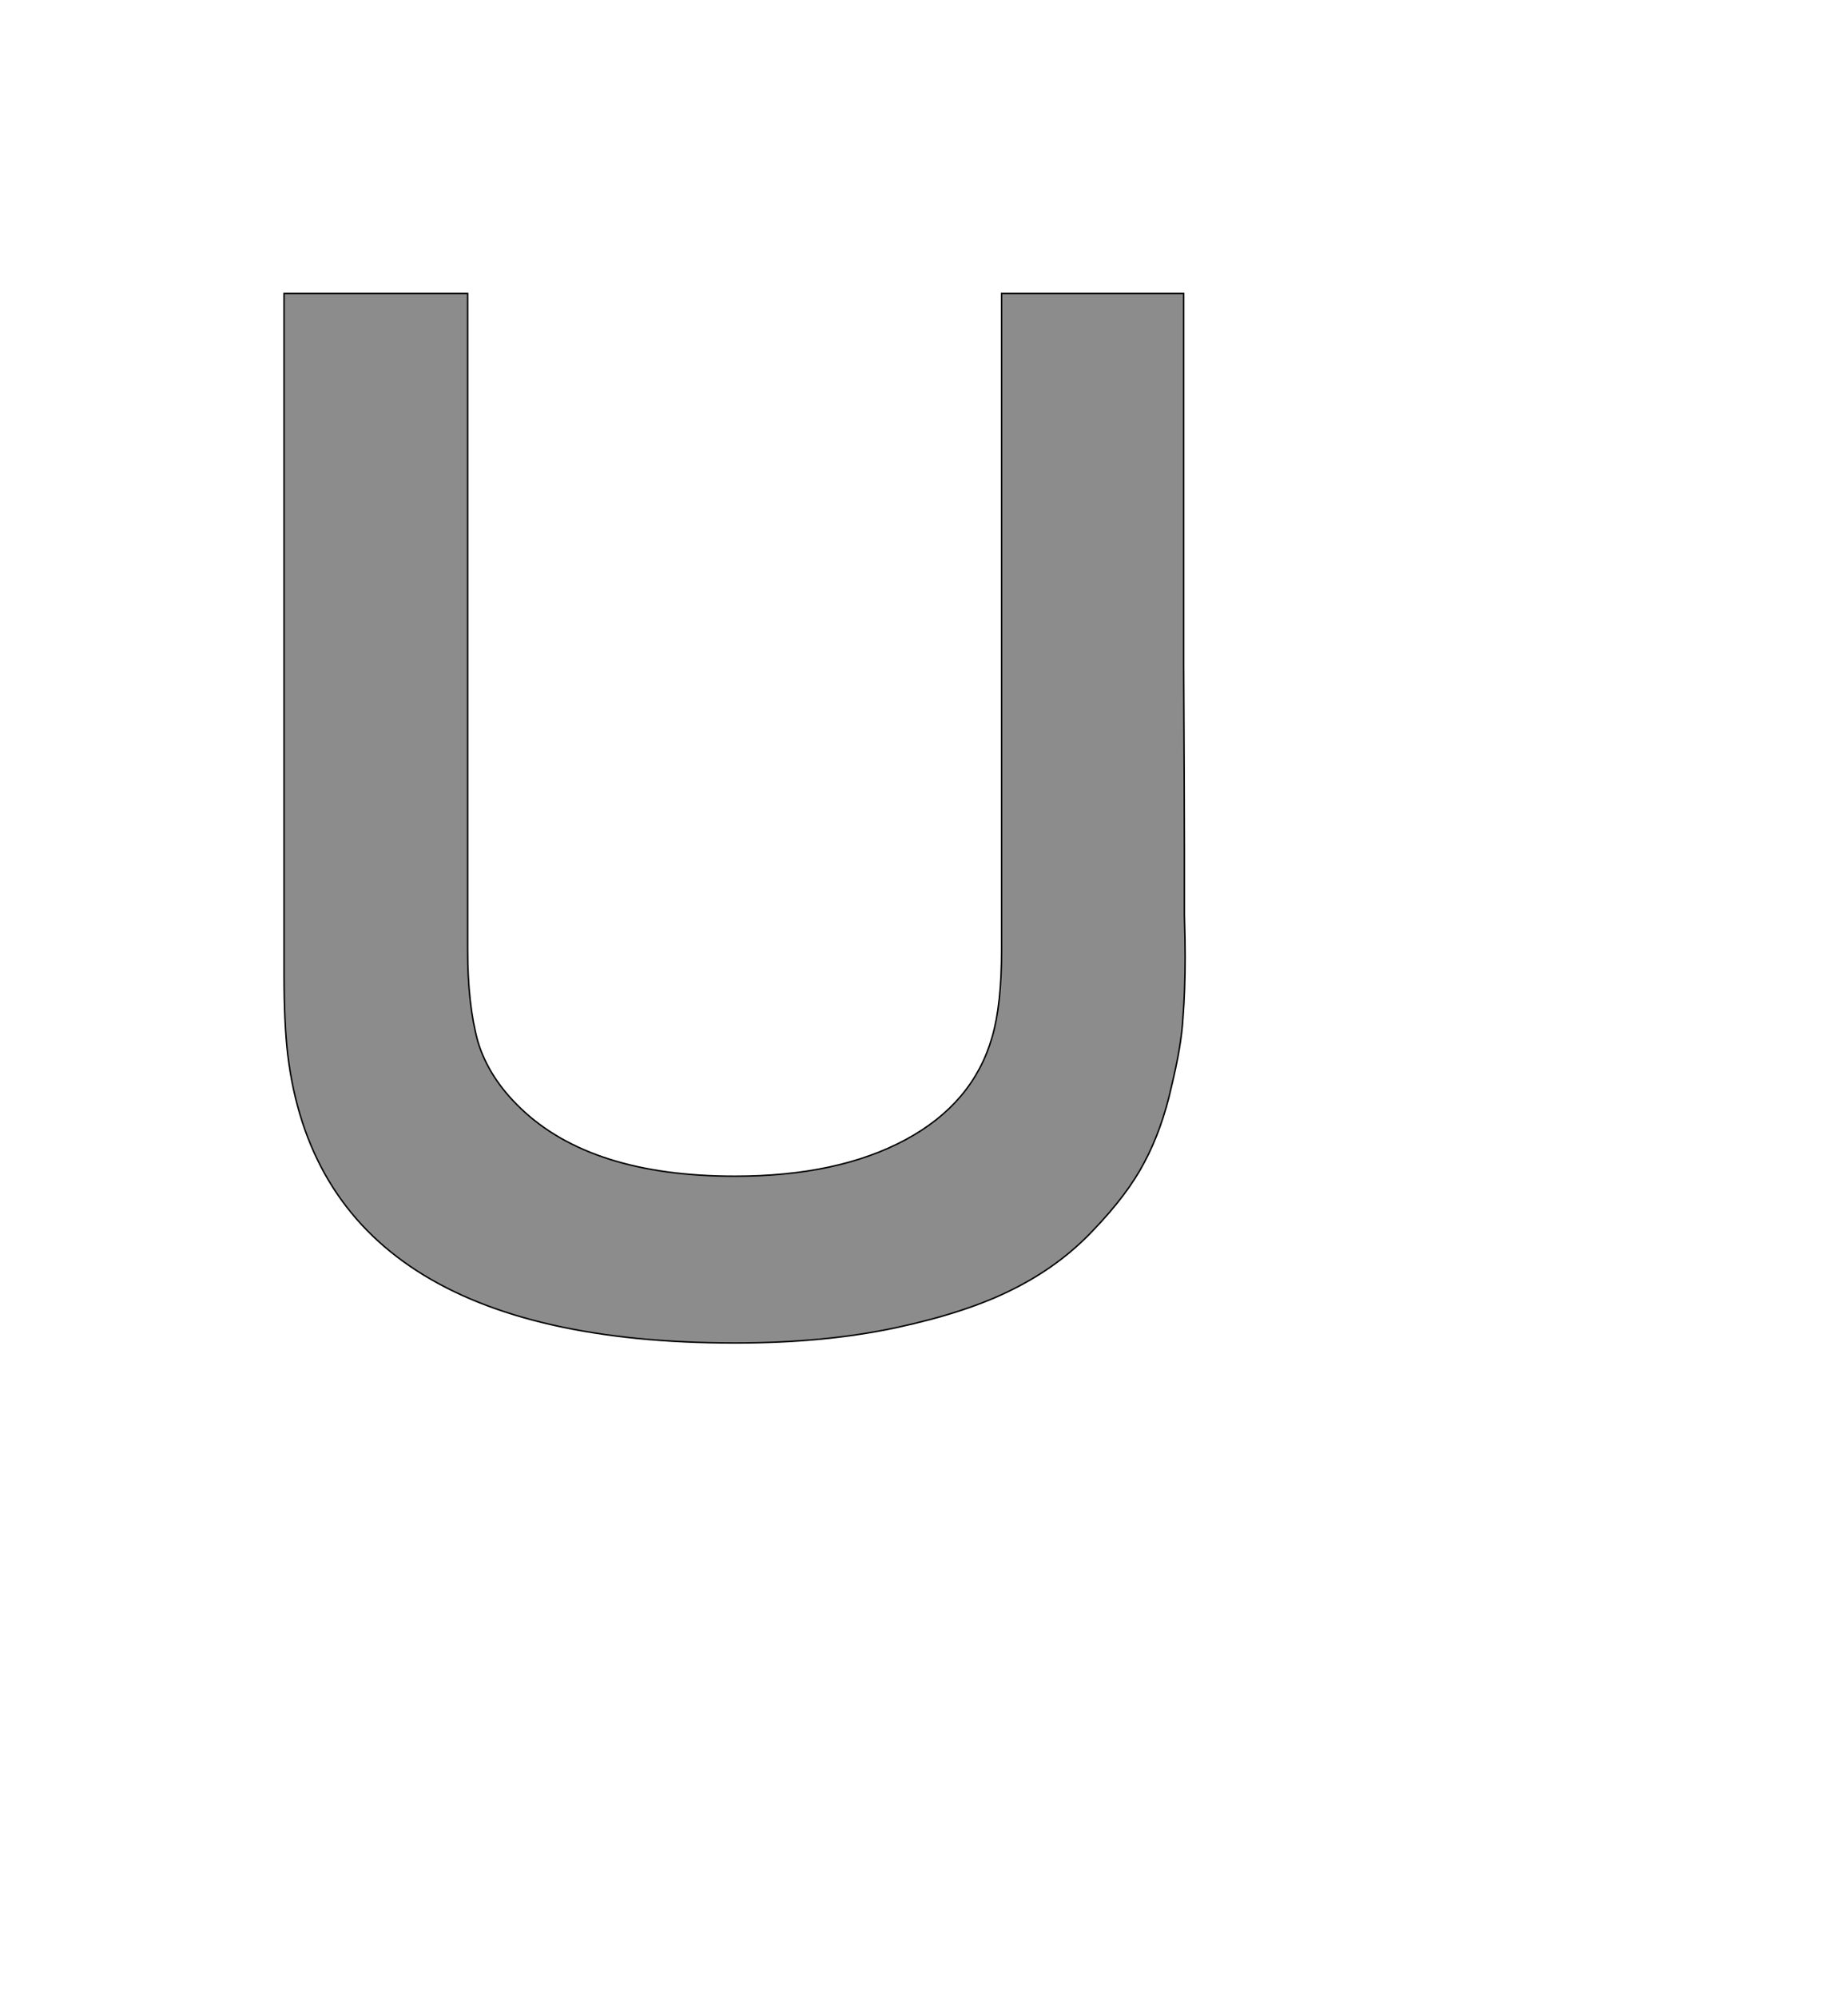 <!--
BEGIN METADATA

BBOX_X_MIN 290
BBOX_Y_MIN -20
BBOX_X_MAX 1527
BBOX_Y_MAX 1421
WIDTH 1237
HEIGHT 1441
H_BEARING_X 290
H_BEARING_Y 1421
H_ADVANCE 1737
V_BEARING_X -578
V_BEARING_Y 303
V_ADVANCE 2048
ORIGIN_X 0
ORIGIN_Y 0

END METADATA
-->

<svg width='2537px' height='2742px' xmlns='http://www.w3.org/2000/svg' version='1.1'>

 <!-- make sure glyph is visible within svg window -->
 <g fill-rule='nonzero'  transform='translate(100 1824)'>

  <!-- draw actual outline using lines and Bezier curves-->
  <path fill='black' stroke='black' fill-opacity='0.45'  stroke-width='2'  d='
 M 909,20
 Q 343,20 295,-376
 Q 290,-419 290,-485
 L 290,-498
 L 290,-1421
 L 542,-1421
 L 542,-520
 Q 542,-445 556,-394
 Q 571,-344 615,-302
 Q 712,-209 909,-209
 Q 1050,-209 1143,-259
 Q 1236,-309 1262,-400
 Q 1275,-444 1275,-520
 L 1275,-1421
 L 1525,-1421
 Q 1525,-1109 1525,-910
 Q 1526,-712 1526,-656
 Q 1526,-601 1526,-567
 Q 1527,-533 1527,-511
 Q 1527,-464 1524,-426
 Q 1522,-389 1508,-331
 Q 1495,-273 1471,-228
 Q 1448,-184 1401,-135
 Q 1355,-86 1291,-54
 Q 1228,-22 1130,-1
 Q 1032,20 909,20
 Z

  '/>
 </g>
</svg>
